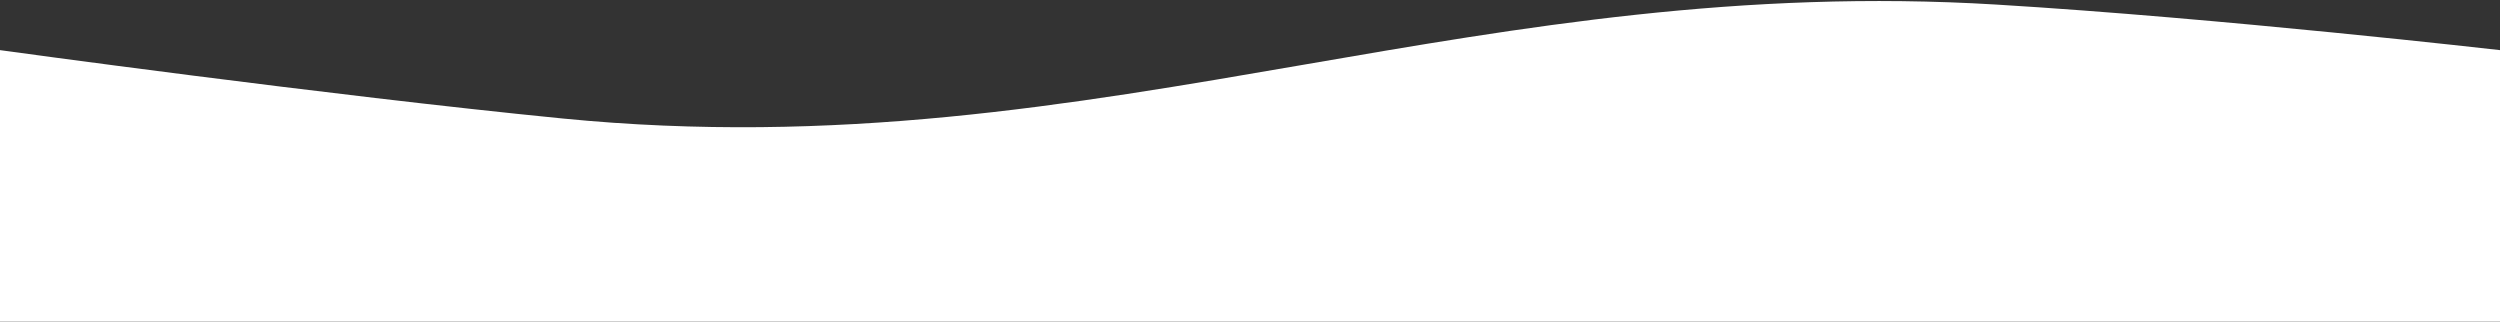 <svg width="1920" height="247" viewBox="0 0 1920 247" fill="none" xmlns="http://www.w3.org/2000/svg">
<rect x="0" y="0" width="1920" height="247" fill="#333333" stroke="none"/>
<path fill-rule="evenodd" clip-rule="evenodd" d="M1920 247V38.5C1920 38.5 1705.37 13.937 1533 3.5C1337.48 -8.339 1168.86 20.763 1001.37 49.669C820.993 80.8 641.928 111.704 432 91C251.304 73.178 0 38.5 0 38.5V247H1920Z" fill="white"/>
</svg>
